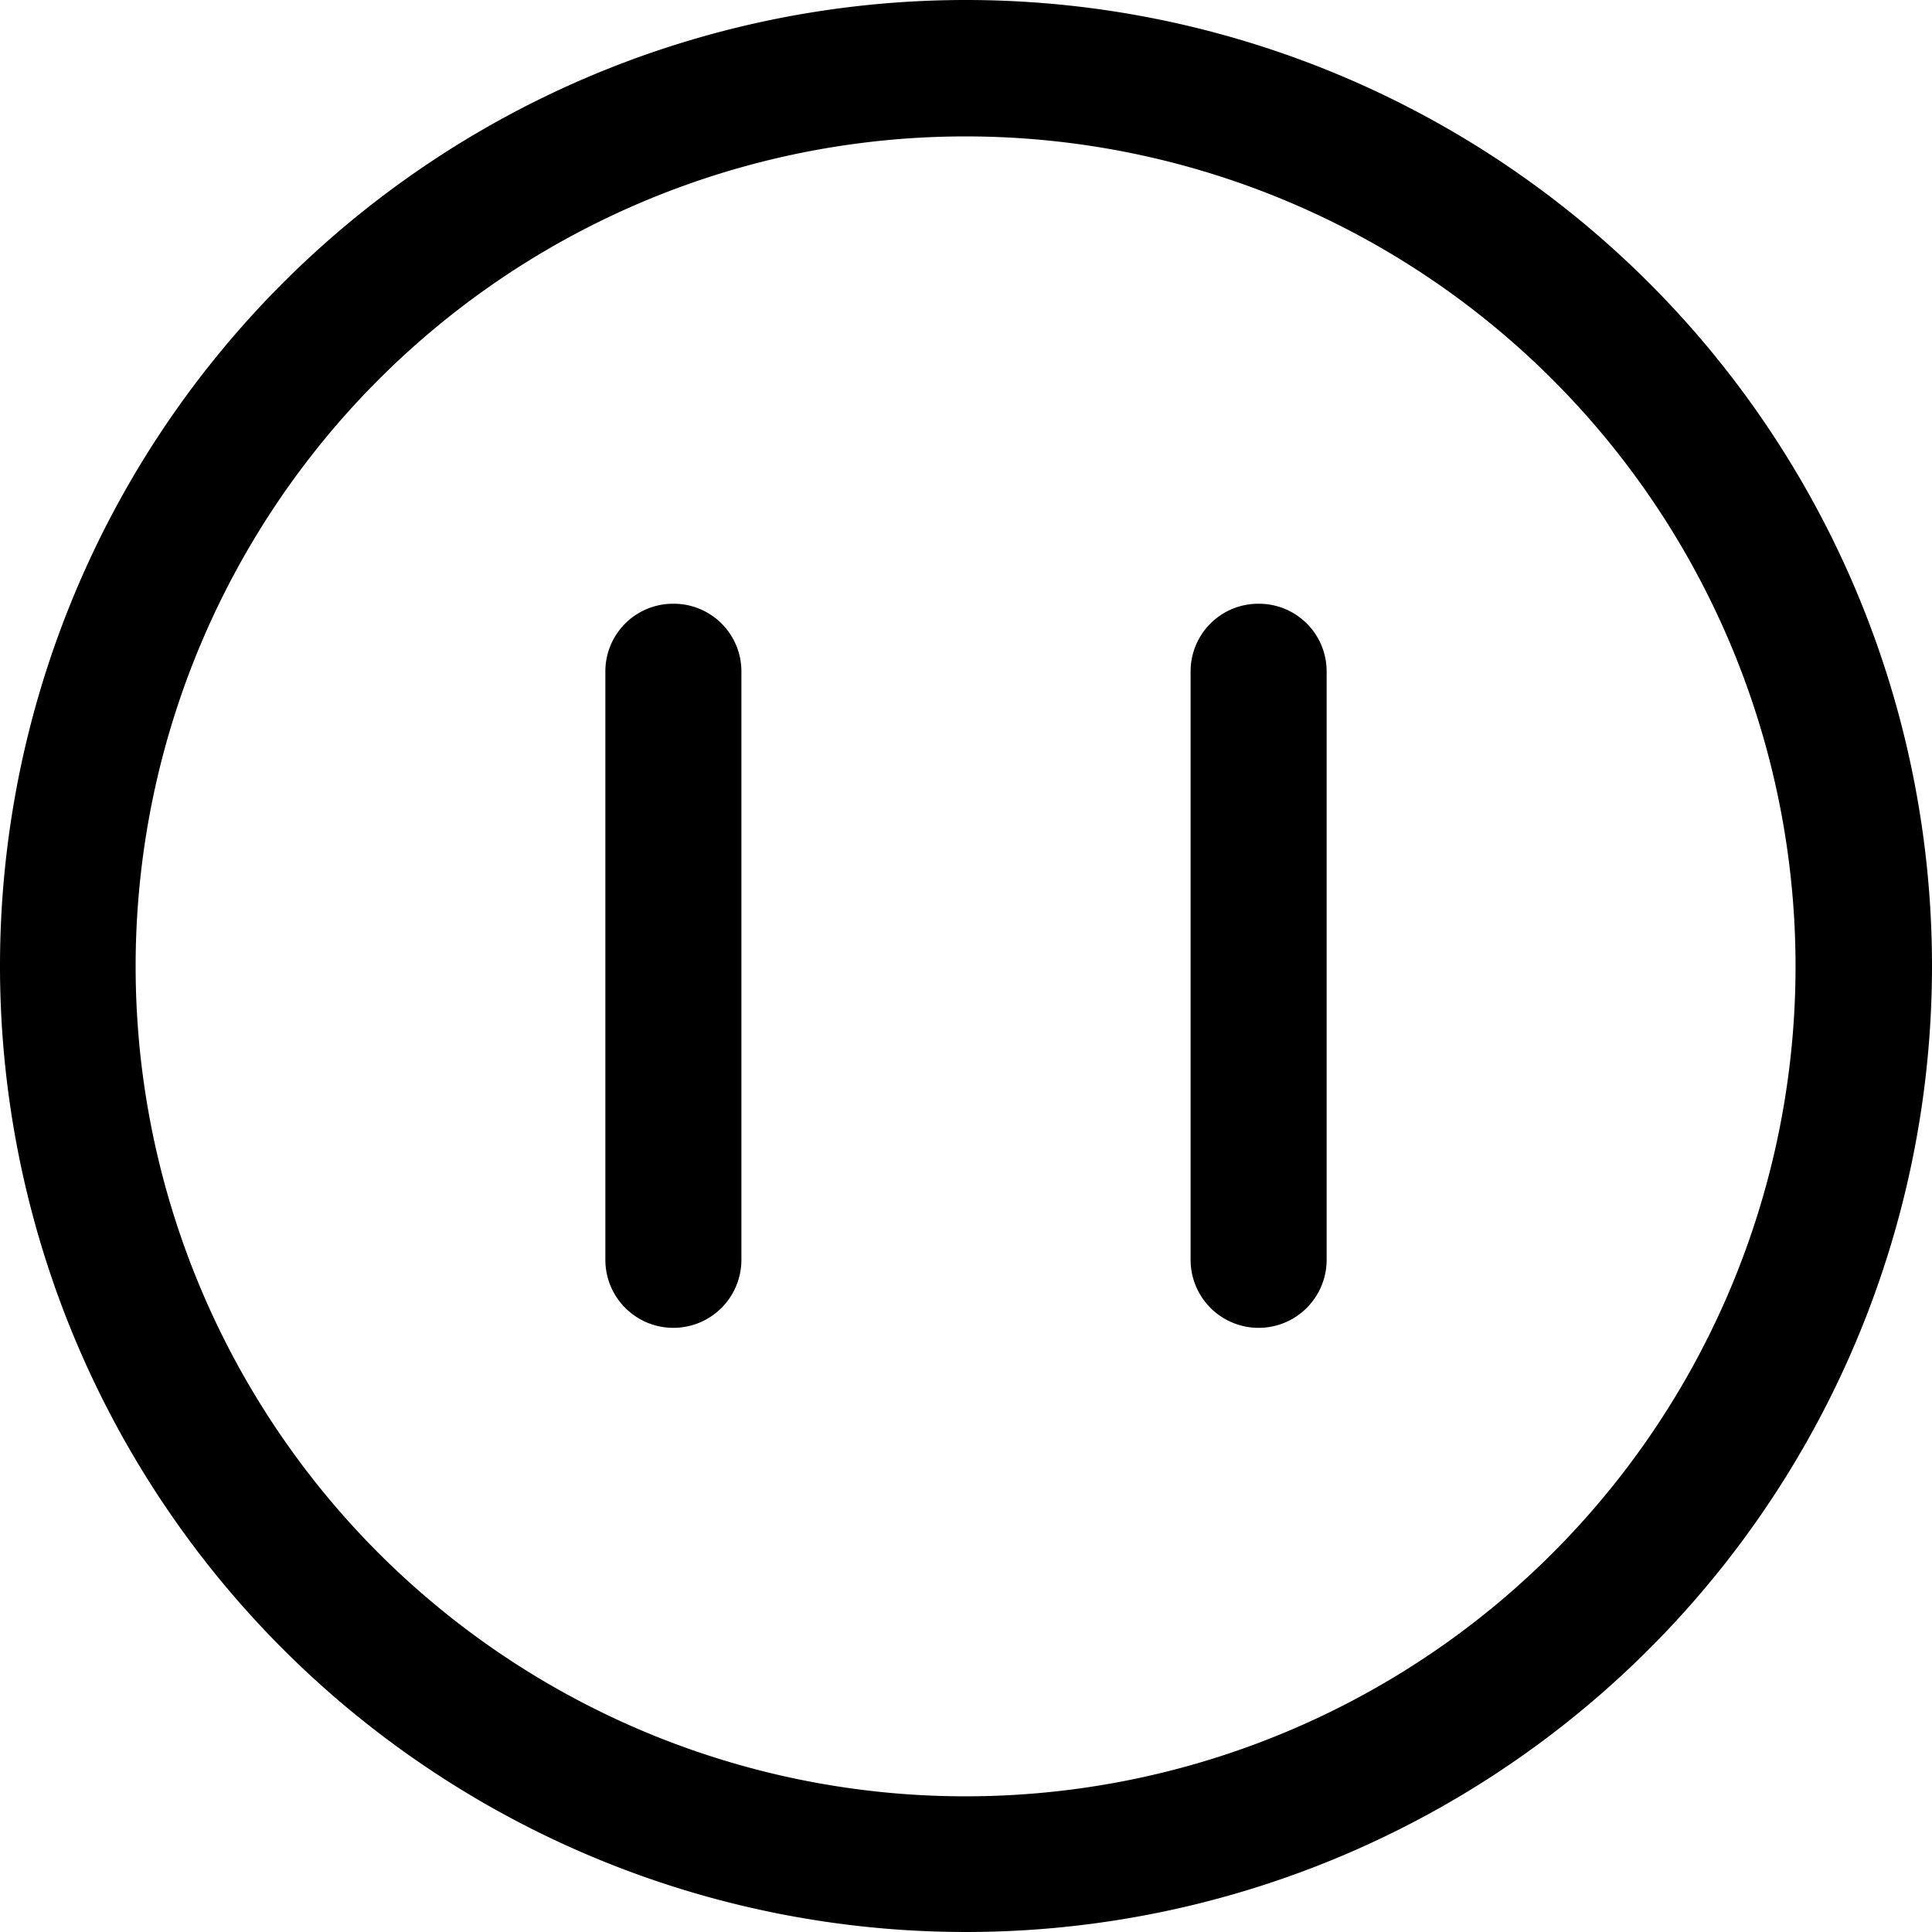 <svg class="icon" viewBox="0 0 1024 1024" xmlns="http://www.w3.org/2000/svg" width="200" height="200"><defs><style/></defs><path d="M666.88 320a35.84 35.84 0 0 0-35.84 35.84v311.893a35.84 35.84 0 1 0 72.107 0V355.84A35.84 35.84 0 0 0 666.88 320zm-310.187 0a35.84 35.84 0 0 0-35.84 35.84v311.893a35.84 35.84 0 1 0 72.107 0V355.84A35.84 35.84 0 0 0 357.12 320zM823.04 823.04a439.893 439.893 0 1 1-481.707-716.373A439.893 439.893 0 0 1 823.04 823.04zM512 0a512 512 0 1 0 512 512A512 512 0 0 0 512 0z"/></svg>